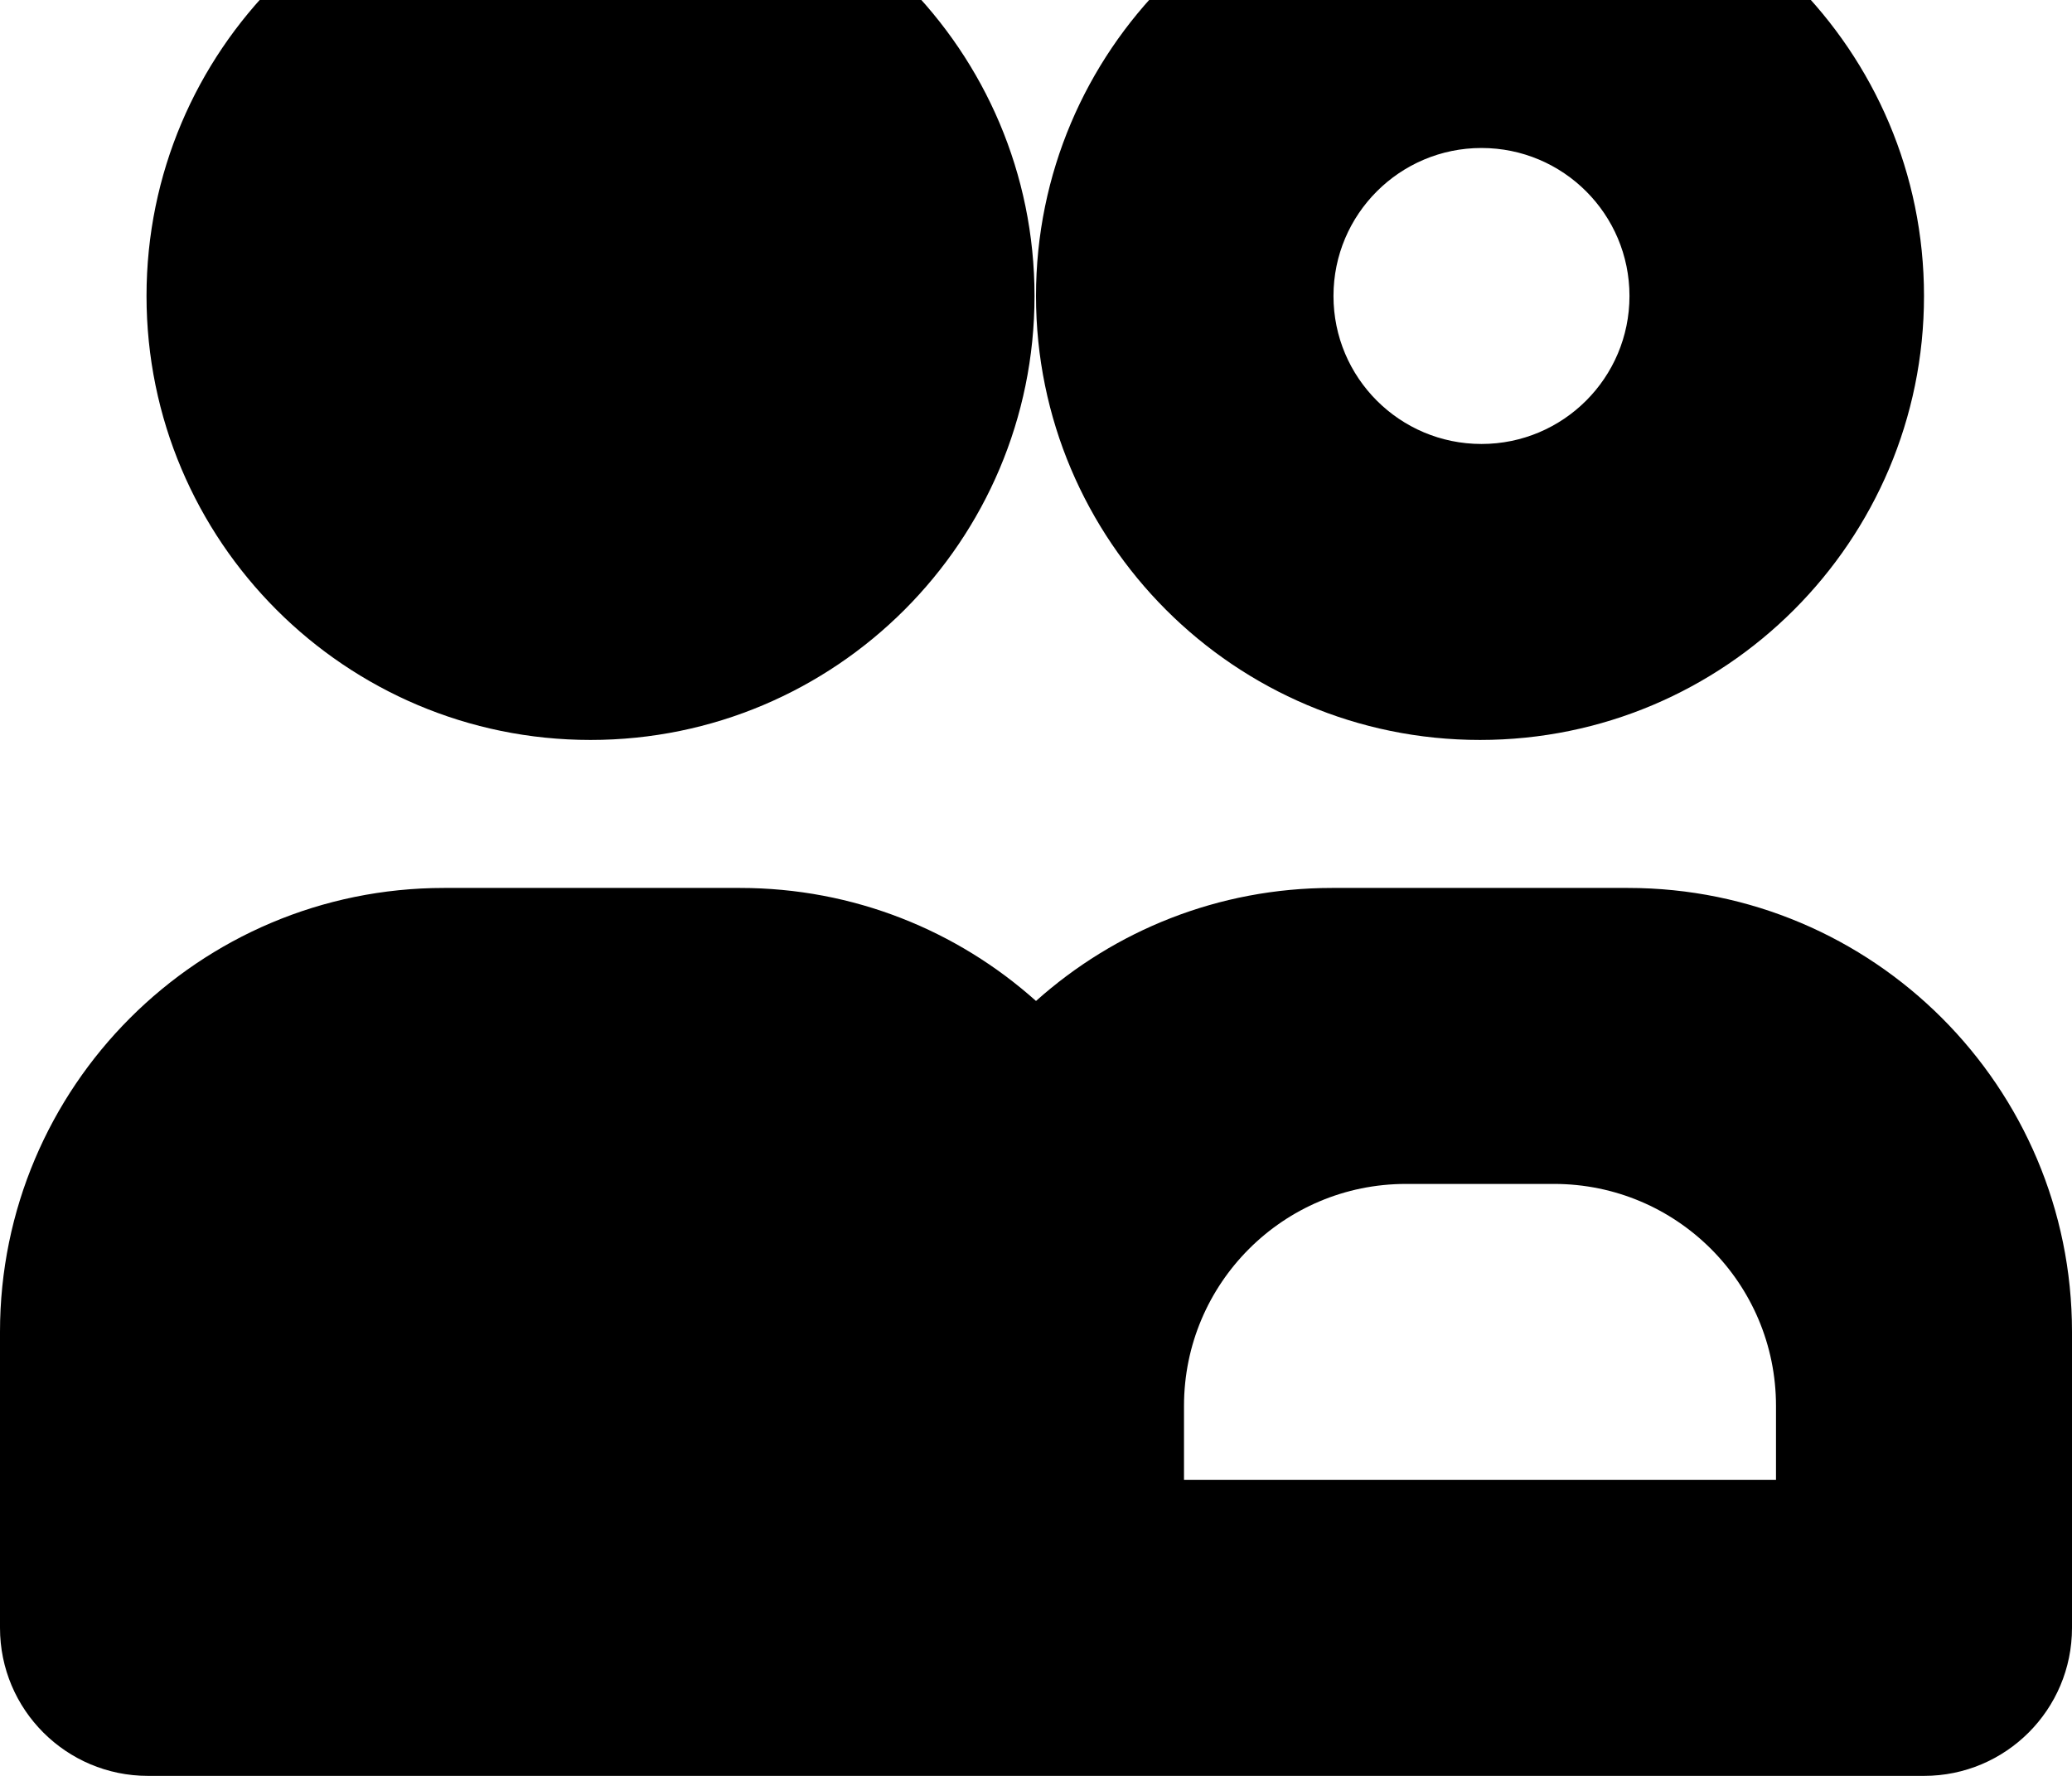 <?xml version="1.0" encoding="utf-8"?>
<!-- Generator: Adobe Illustrator 21.0.1, SVG Export Plug-In . SVG Version: 6.00 Build 0)  -->
<svg version="1.1" id="icon-" xmlns="http://www.w3.org/2000/svg" xmlns:xlink="http://www.w3.org/1999/xlink" x="0px" y="0px"
	 viewBox="0 0 1120 960" enable-background="new 0 0 1120 960" xml:space="preserve">
<path id="persons_1_" d="M79.2,160c0-132.5,107.5-240,240-240s240,107.5,240,240s-107.5,240-240,240S79.2,292.5,79.2,160z M560,160
	C560,27.5,667.5-80,800-80s240,107.5,240,240S932.5,400,800,400S560,292.5,560,160z M720.8,160c0,44.2,35.8,80,80,80
	c44.2,0,80-35.8,80-80s-35.8-80-80-80C756.7,80,720.8,115.8,720.8,160z M1120,720v160c0,44.2-35.8,80-80,80H560H80
	c-44.2,0-80-35.8-80-80V720c0-132.5,107.5-240,240-240h160c61.5,0,117.5,23.1,160,61.1c42.5-38,98.5-61.1,160-61.1h160
	C1012.5,480,1120,587.5,1120,720z M960,760c0-66.3-53.7-120-120-120h-80c-66.3,0-120,53.7-120,120v40h320V760z"/>
</svg>
